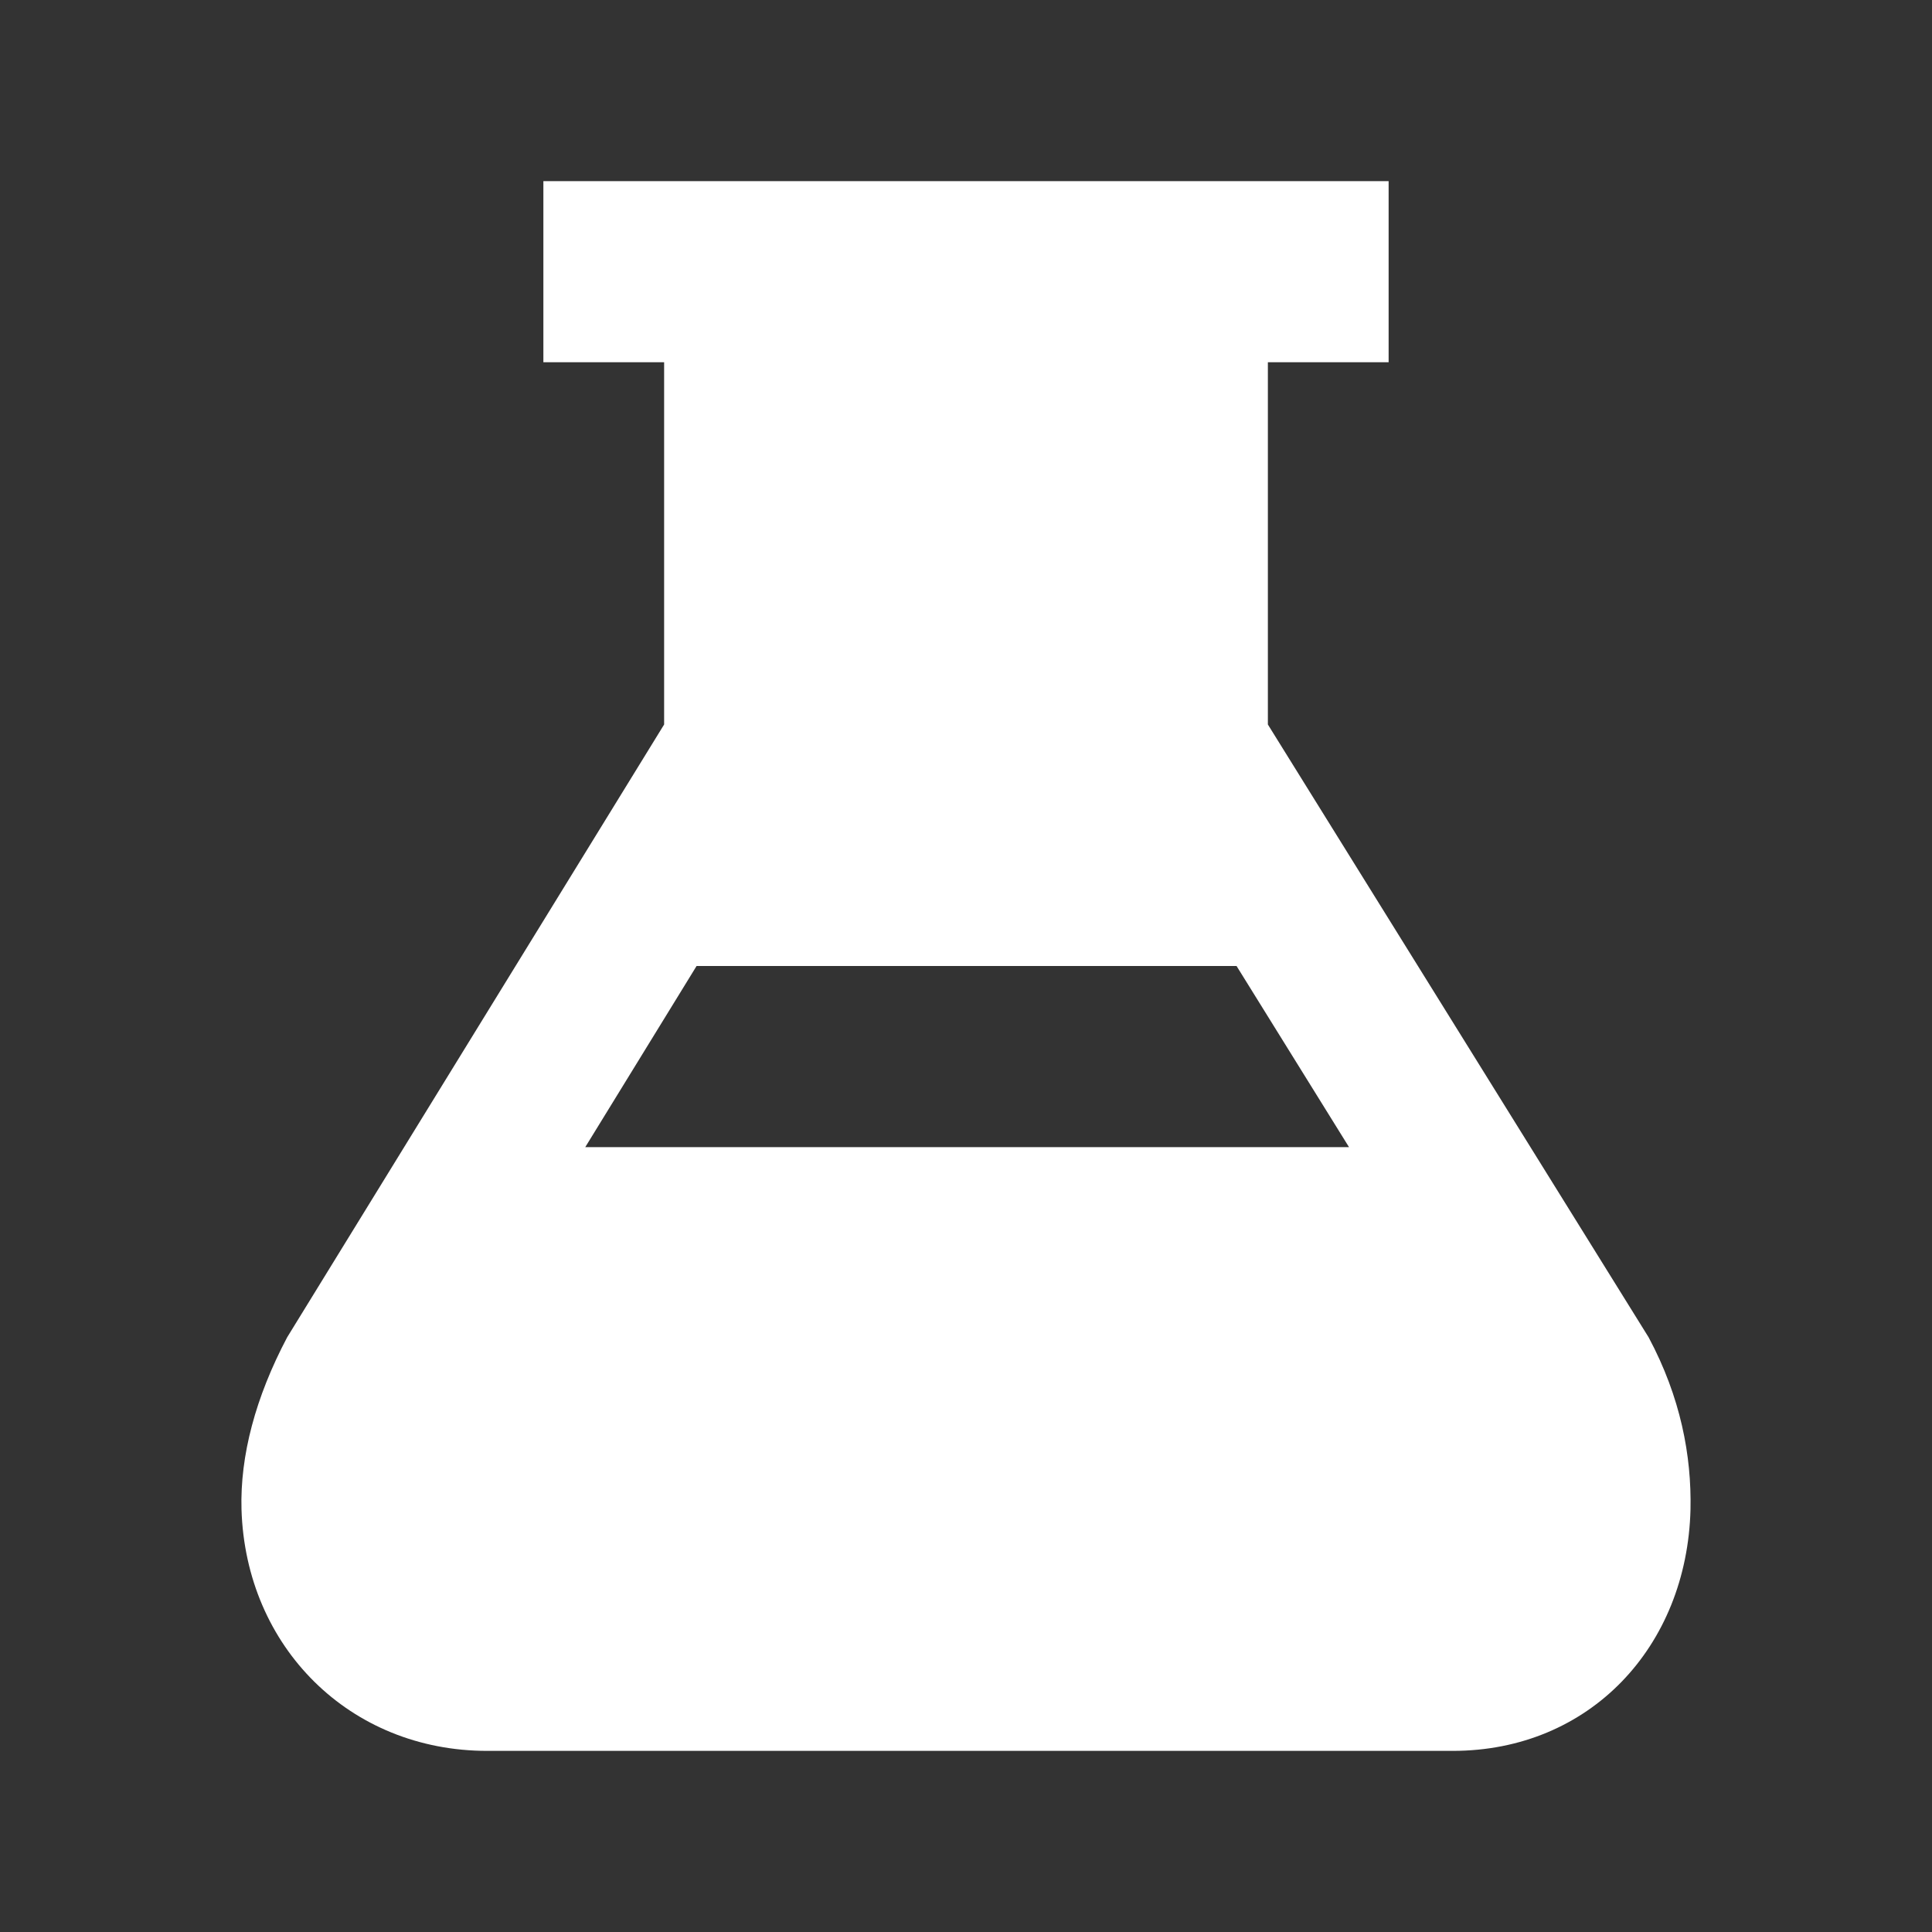 <?xml version="1.0" encoding="utf-8"?>
<!-- Generator: Adobe Illustrator 24.0.2, SVG Export Plug-In . SVG Version: 6.00 Build 0)  -->
<svg version="1.1" id="Camada_1" xmlns="http://www.w3.org/2000/svg" xmlns:xlink="http://www.w3.org/1999/xlink" x="0px" y="0px"
	 viewBox="0 0 512 512" style="enable-background:new 0 0 512 512;" xml:space="preserve">
<rect x="0" y="0" width="512" height="512" fill="#333333" stroke="none"/>
<style type="text/css">
	.st0{fill:#FFFFFF;}
</style>
<path class="st0" d="M436.9,354.4L336,192V96h32V48H144v48h32v96L76.1,354.4C67.7,370.3,63.6,385.8,64,400c1.1,36.5,28.7,64,65.1,64
	H385c36.3,0,62.1-27.6,63-64C448.3,385.8,445.4,370.3,436.9,354.4z M155.1,304l29.5-48h143.1l29.8,48H155.1z"/>
</svg>
